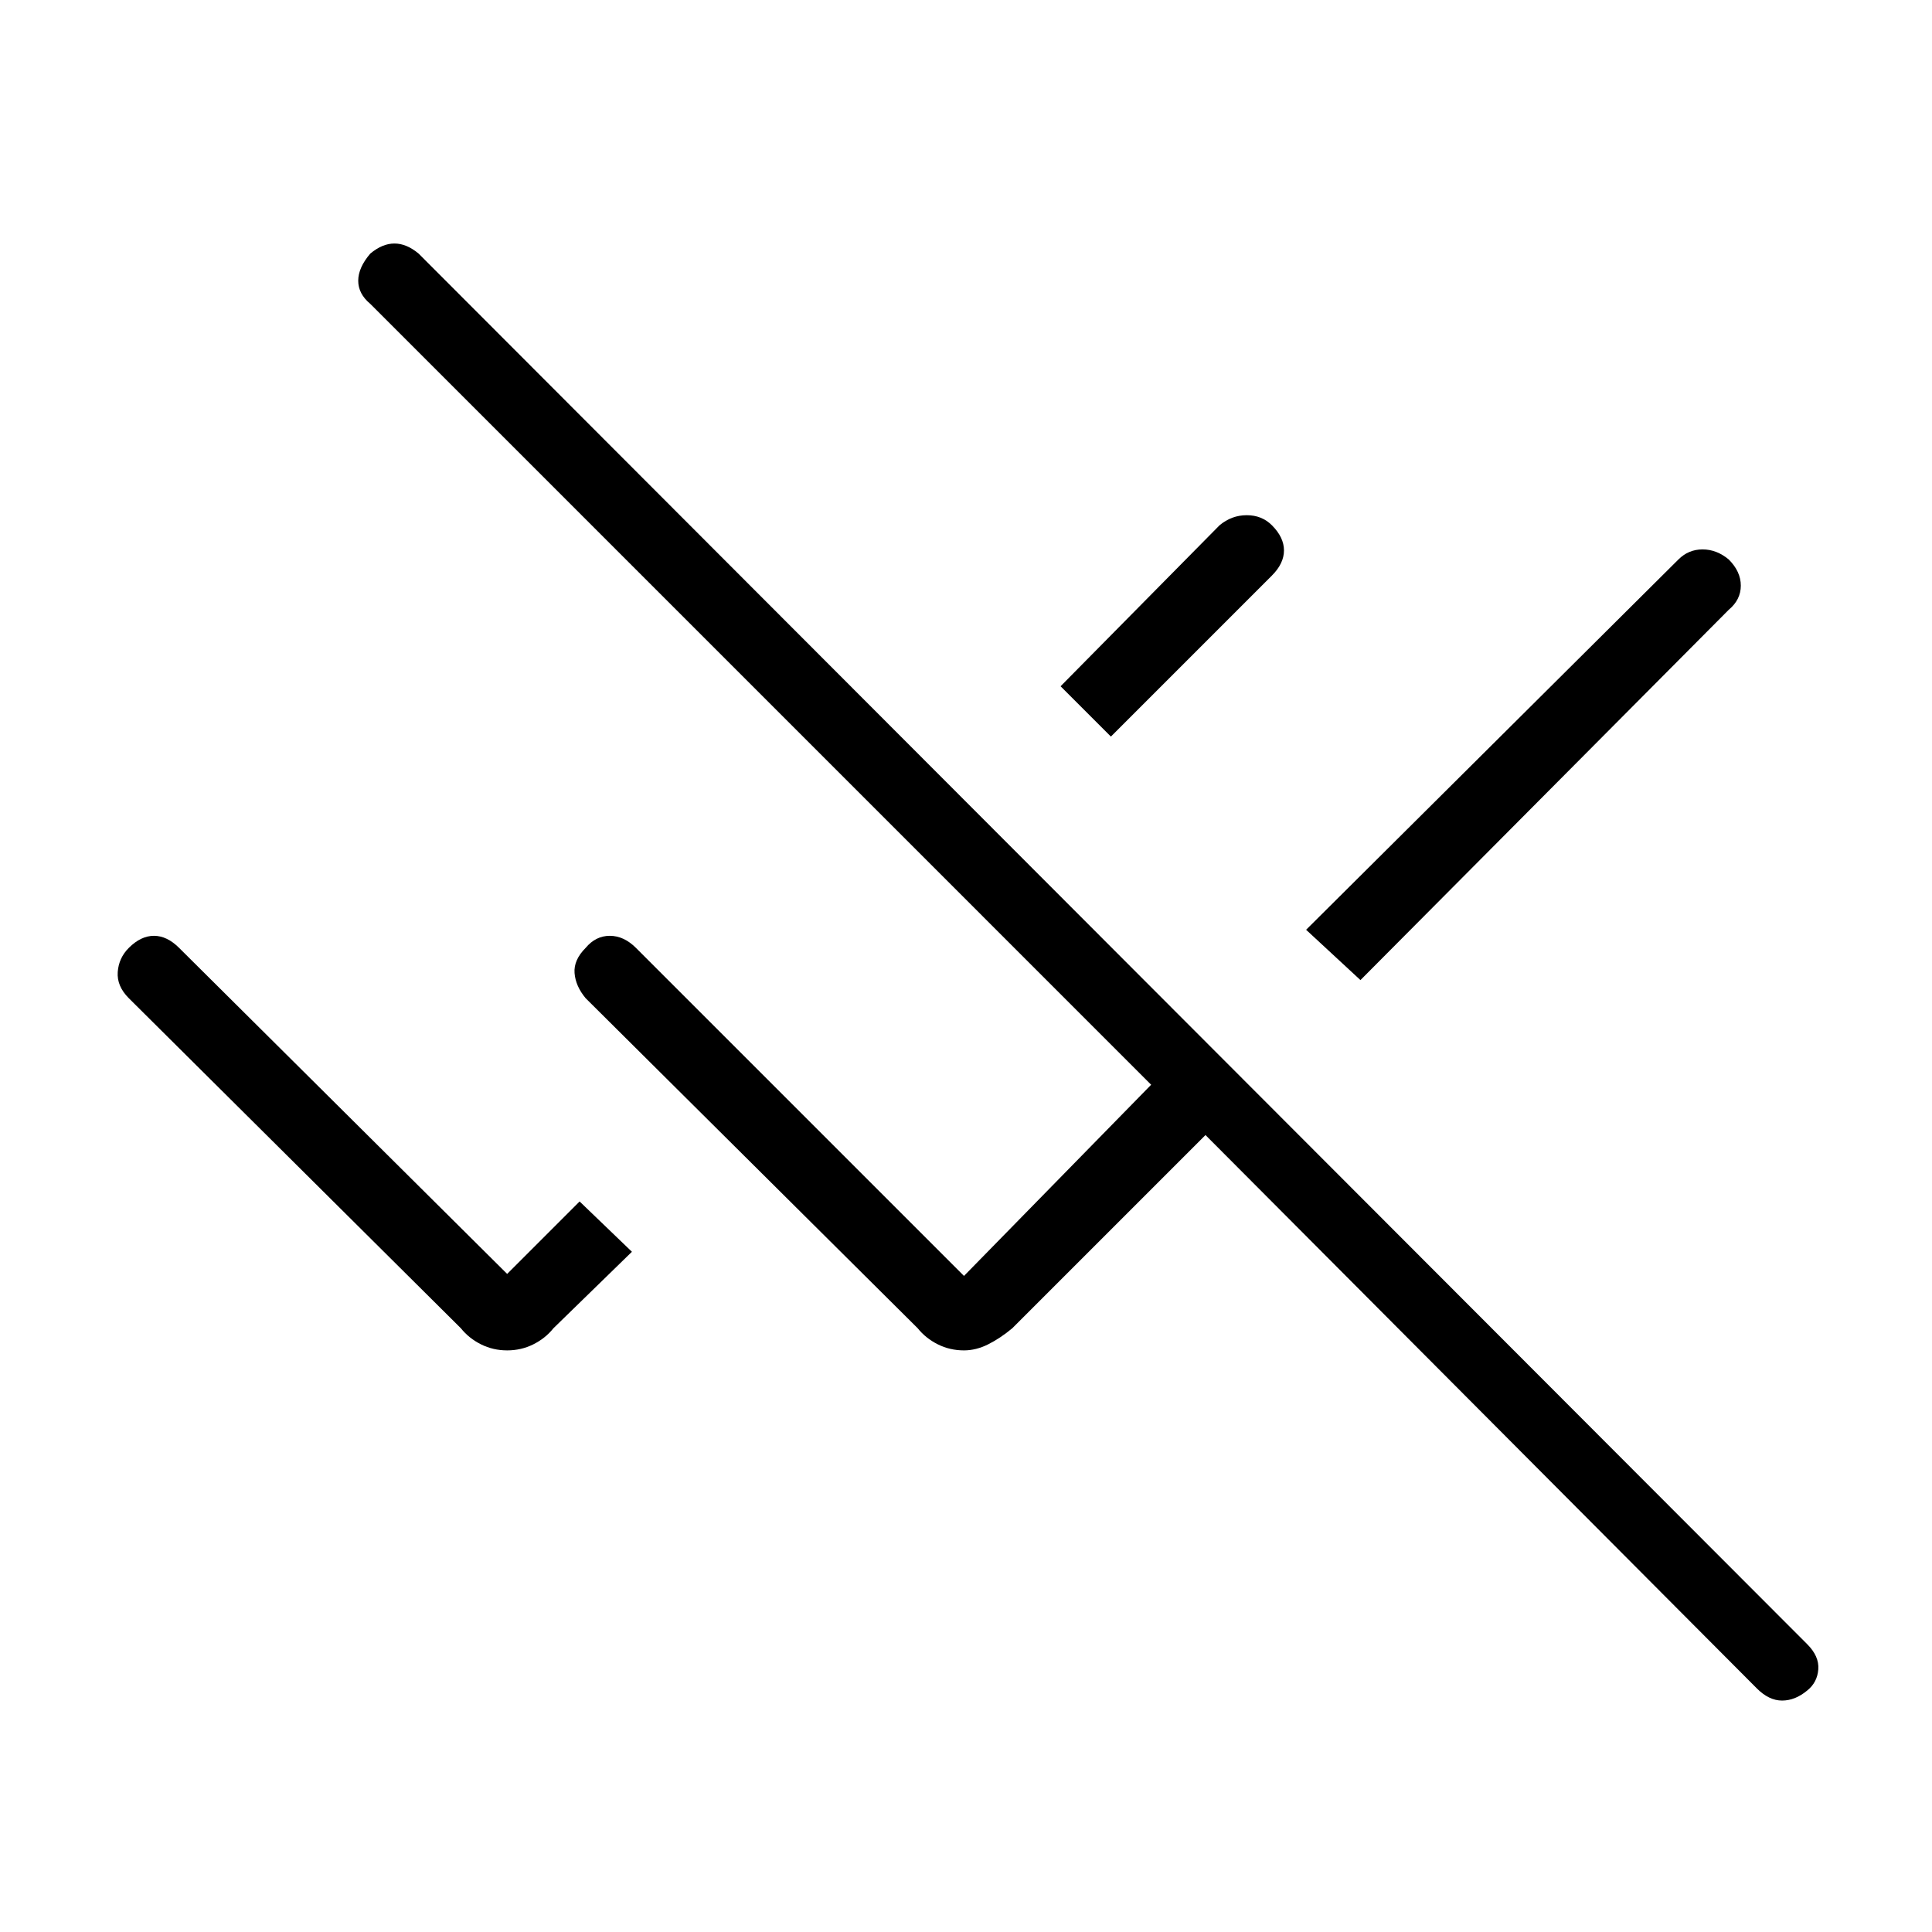 <svg xmlns="http://www.w3.org/2000/svg" height="48" width="48"><path d="M43.65 41.95 29.95 28.2l-4.8 4.8q-.3.25-.6.4-.3.15-.6.15-.35 0-.65-.15-.3-.15-.5-.4l-8.25-8.2q-.25-.3-.275-.625-.025-.325.275-.625.25-.3.6-.3t.65.3l8.15 8.15 4.65-4.75L9.2 7.55q-.3-.25-.3-.575 0-.325.3-.675.3-.25.6-.25t.6.25l34.5 34.55q.3.3.275.625-.025.325-.275.525-.3.25-.625.25t-.625-.3Zm-9.85-17.6-1.35-1.25 9.25-9.2q.25-.25.6-.25t.65.25q.3.3.3.65 0 .35-.3.6Zm-6.2-6.05-1.25-1.25 3.95-4q.3-.25.675-.25.375 0 .625.25.3.3.3.625t-.3.625Zm-15 15.25q-.35 0-.65-.15-.3-.15-.5-.4L3.2 24.8q-.3-.3-.275-.65.025-.35.275-.6.3-.3.625-.3t.625.3l8.15 8.1 1.8-1.8 1.3 1.25-1.95 1.9q-.2.25-.5.4-.3.15-.65.15Z"/></svg>